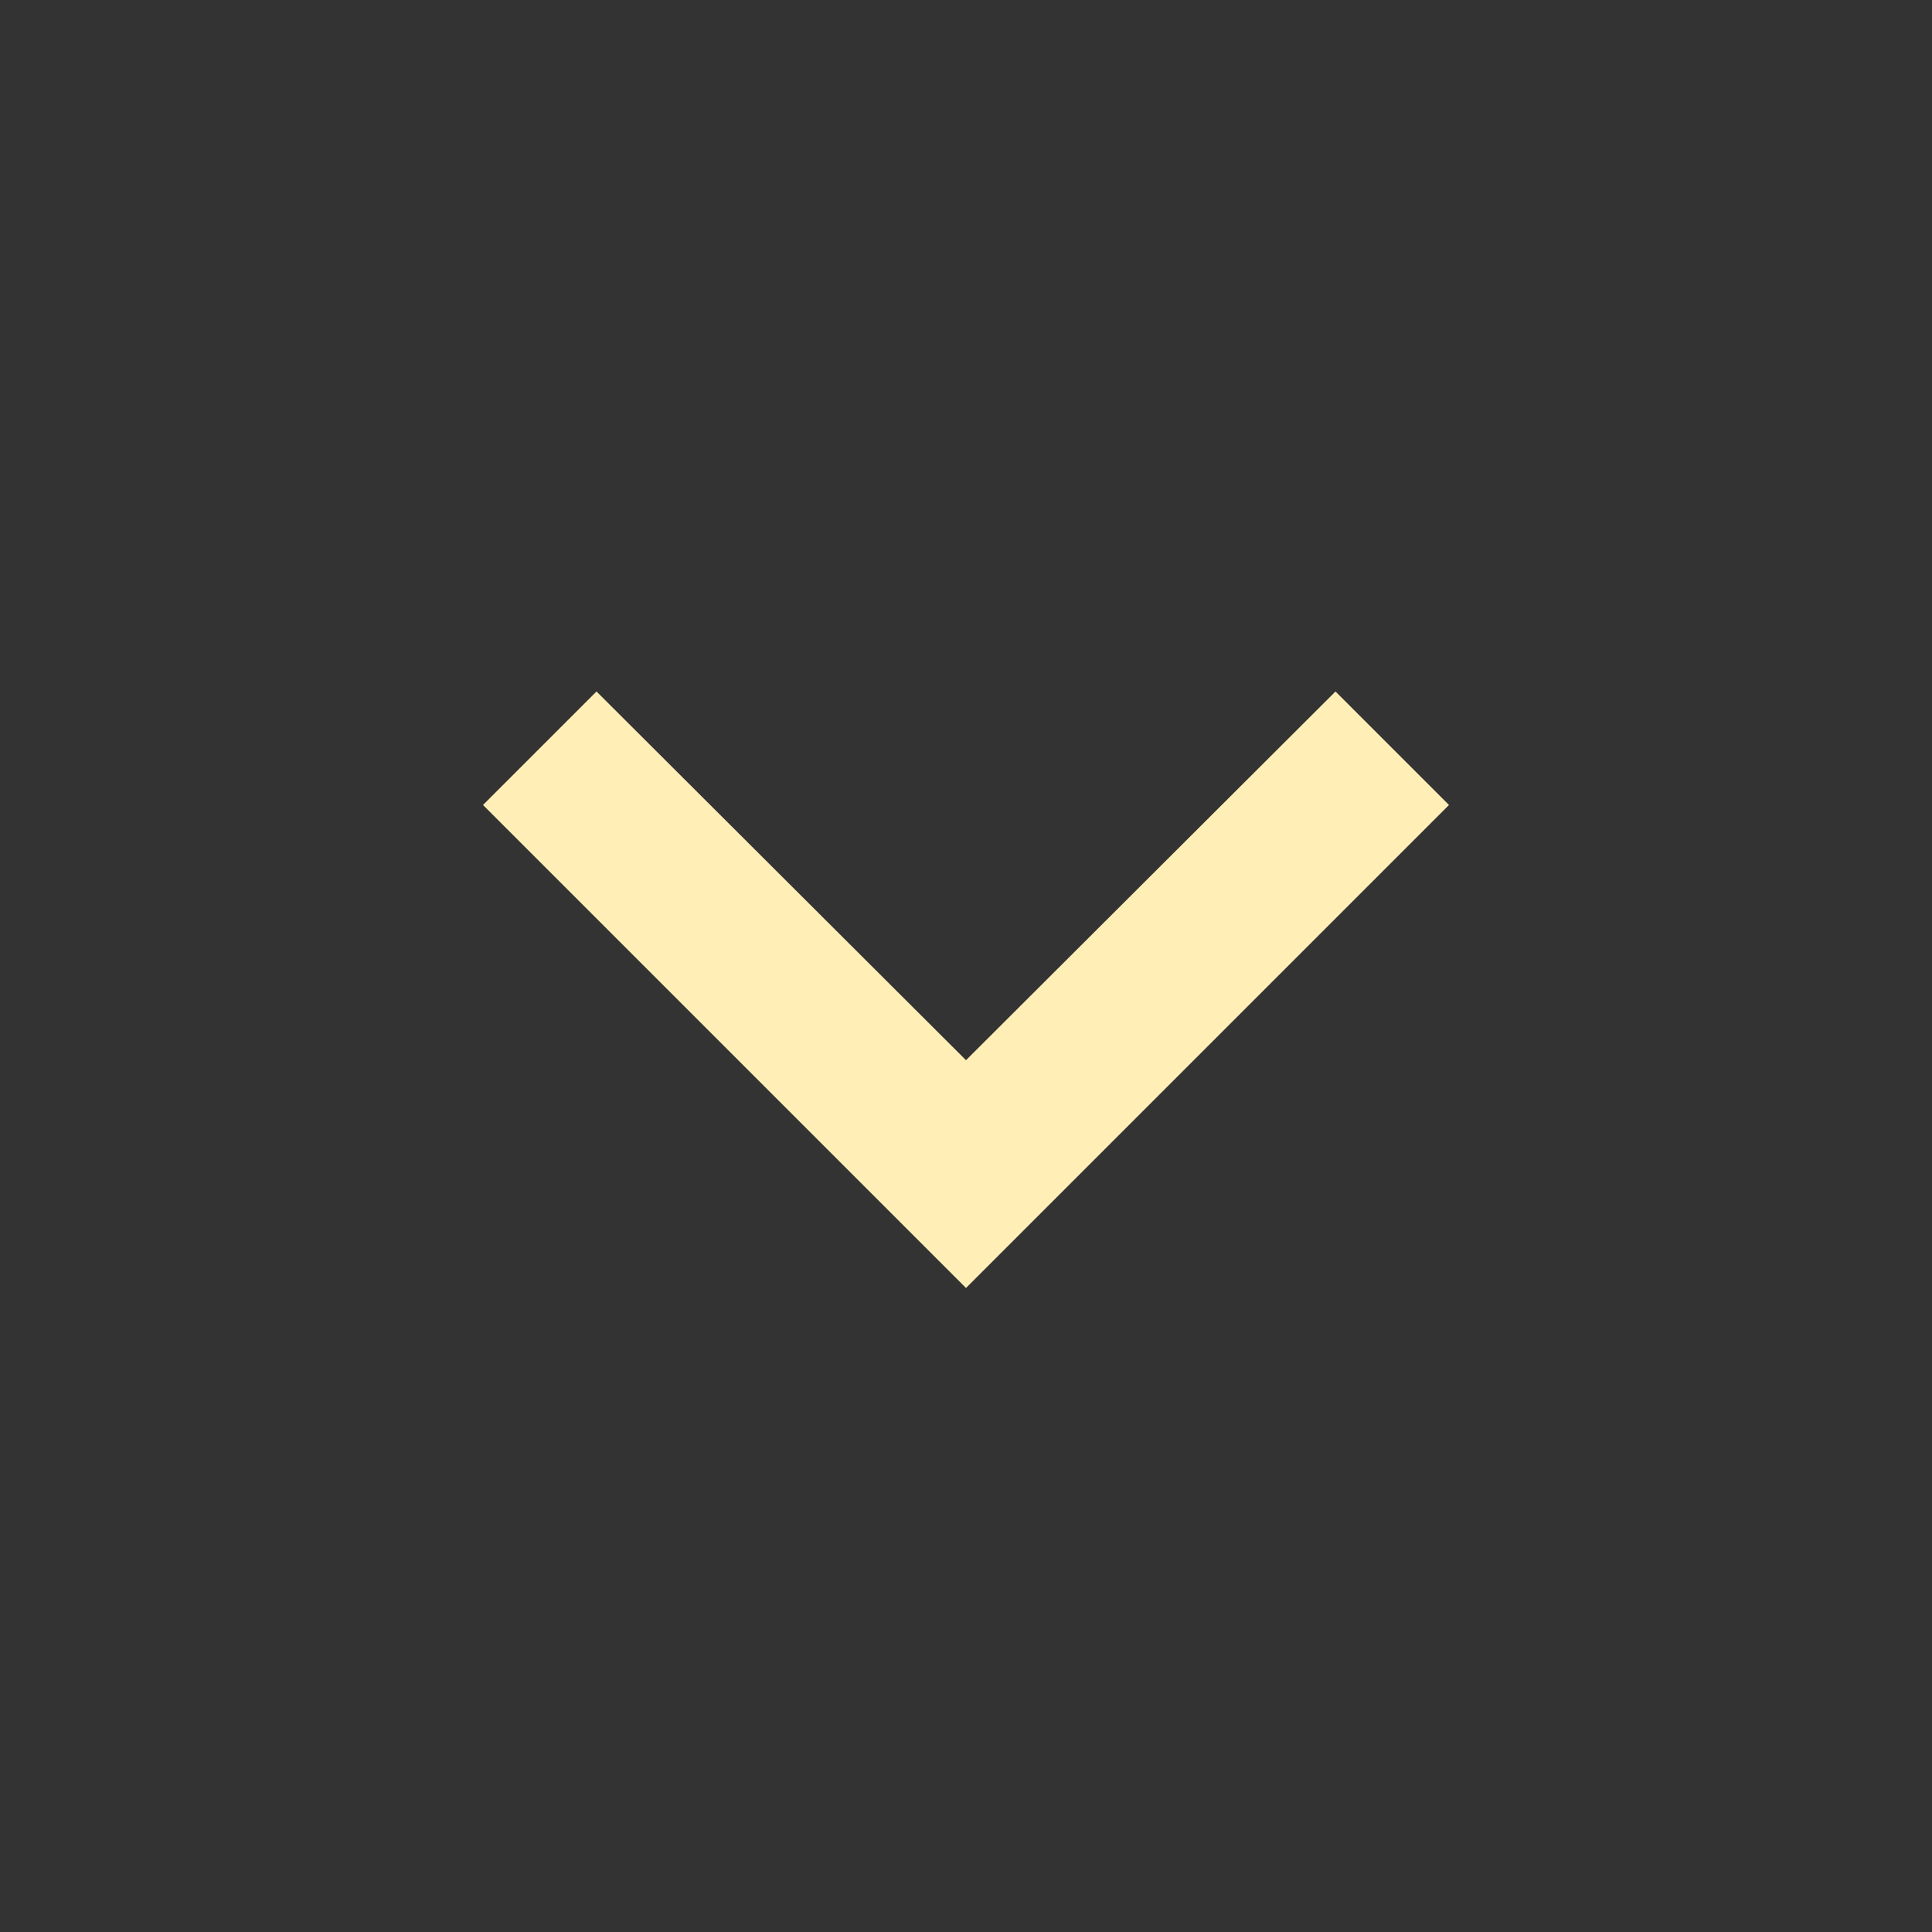 <?xml version="1.0" encoding="UTF-8" standalone="no"?>
<svg
   xmlns:dc="http://purl.org/dc/elements/1.1/"
   xmlns:cc="http://creativecommons.org/ns#"
   xmlns:rdf="http://www.w3.org/1999/02/22-rdf-syntax-ns#"
   xmlns:svg="http://www.w3.org/2000/svg"
   xmlns="http://www.w3.org/2000/svg"
   xmlns:sodipodi="http://sodipodi.sourceforge.net/DTD/sodipodi-0.dtd"
   xmlns:inkscape="http://www.inkscape.org/namespaces/inkscape"
   width="24"
   height="24"
   viewBox="0 0 24 24"
   id="svg2"
   version="1.1"
   inkscape:version="0.91 r13725"
   sodipodi:docname="expand-more.svg">
  <rect x="0" y="0" width="24" height="24" fill="#333333" stroke="none"/>
  <defs
     id="defs10" />
  <sodipodi:namedview
     pagecolor="#ffffff"
     bordercolor="#666666"
     borderopacity="1"
     objecttolerance="10"
     gridtolerance="10"
     guidetolerance="10"
     inkscape:pageopacity="0"
     inkscape:pageshadow="2"
     inkscape:window-width="808"
     inkscape:window-height="515"
     id="namedview8"
     showgrid="false"
     inkscape:zoom="9.8333333"
     inkscape:cx="-10.016949"
     inkscape:cy="12"
     inkscape:window-x="919"
     inkscape:window-y="347"
     inkscape:window-maximized="0"
     inkscape:current-layer="svg2" />
  <path
     d="M16.59 8.59L12 13.17 7.41 8.59 6 10l6 6 6-6z"
     id="path4"
     style="fill:#ffefb6;fill-opacity:1" />
  <path
     d="M0 0h24v24H0z"
     fill="none"
     id="path6" />
</svg>
